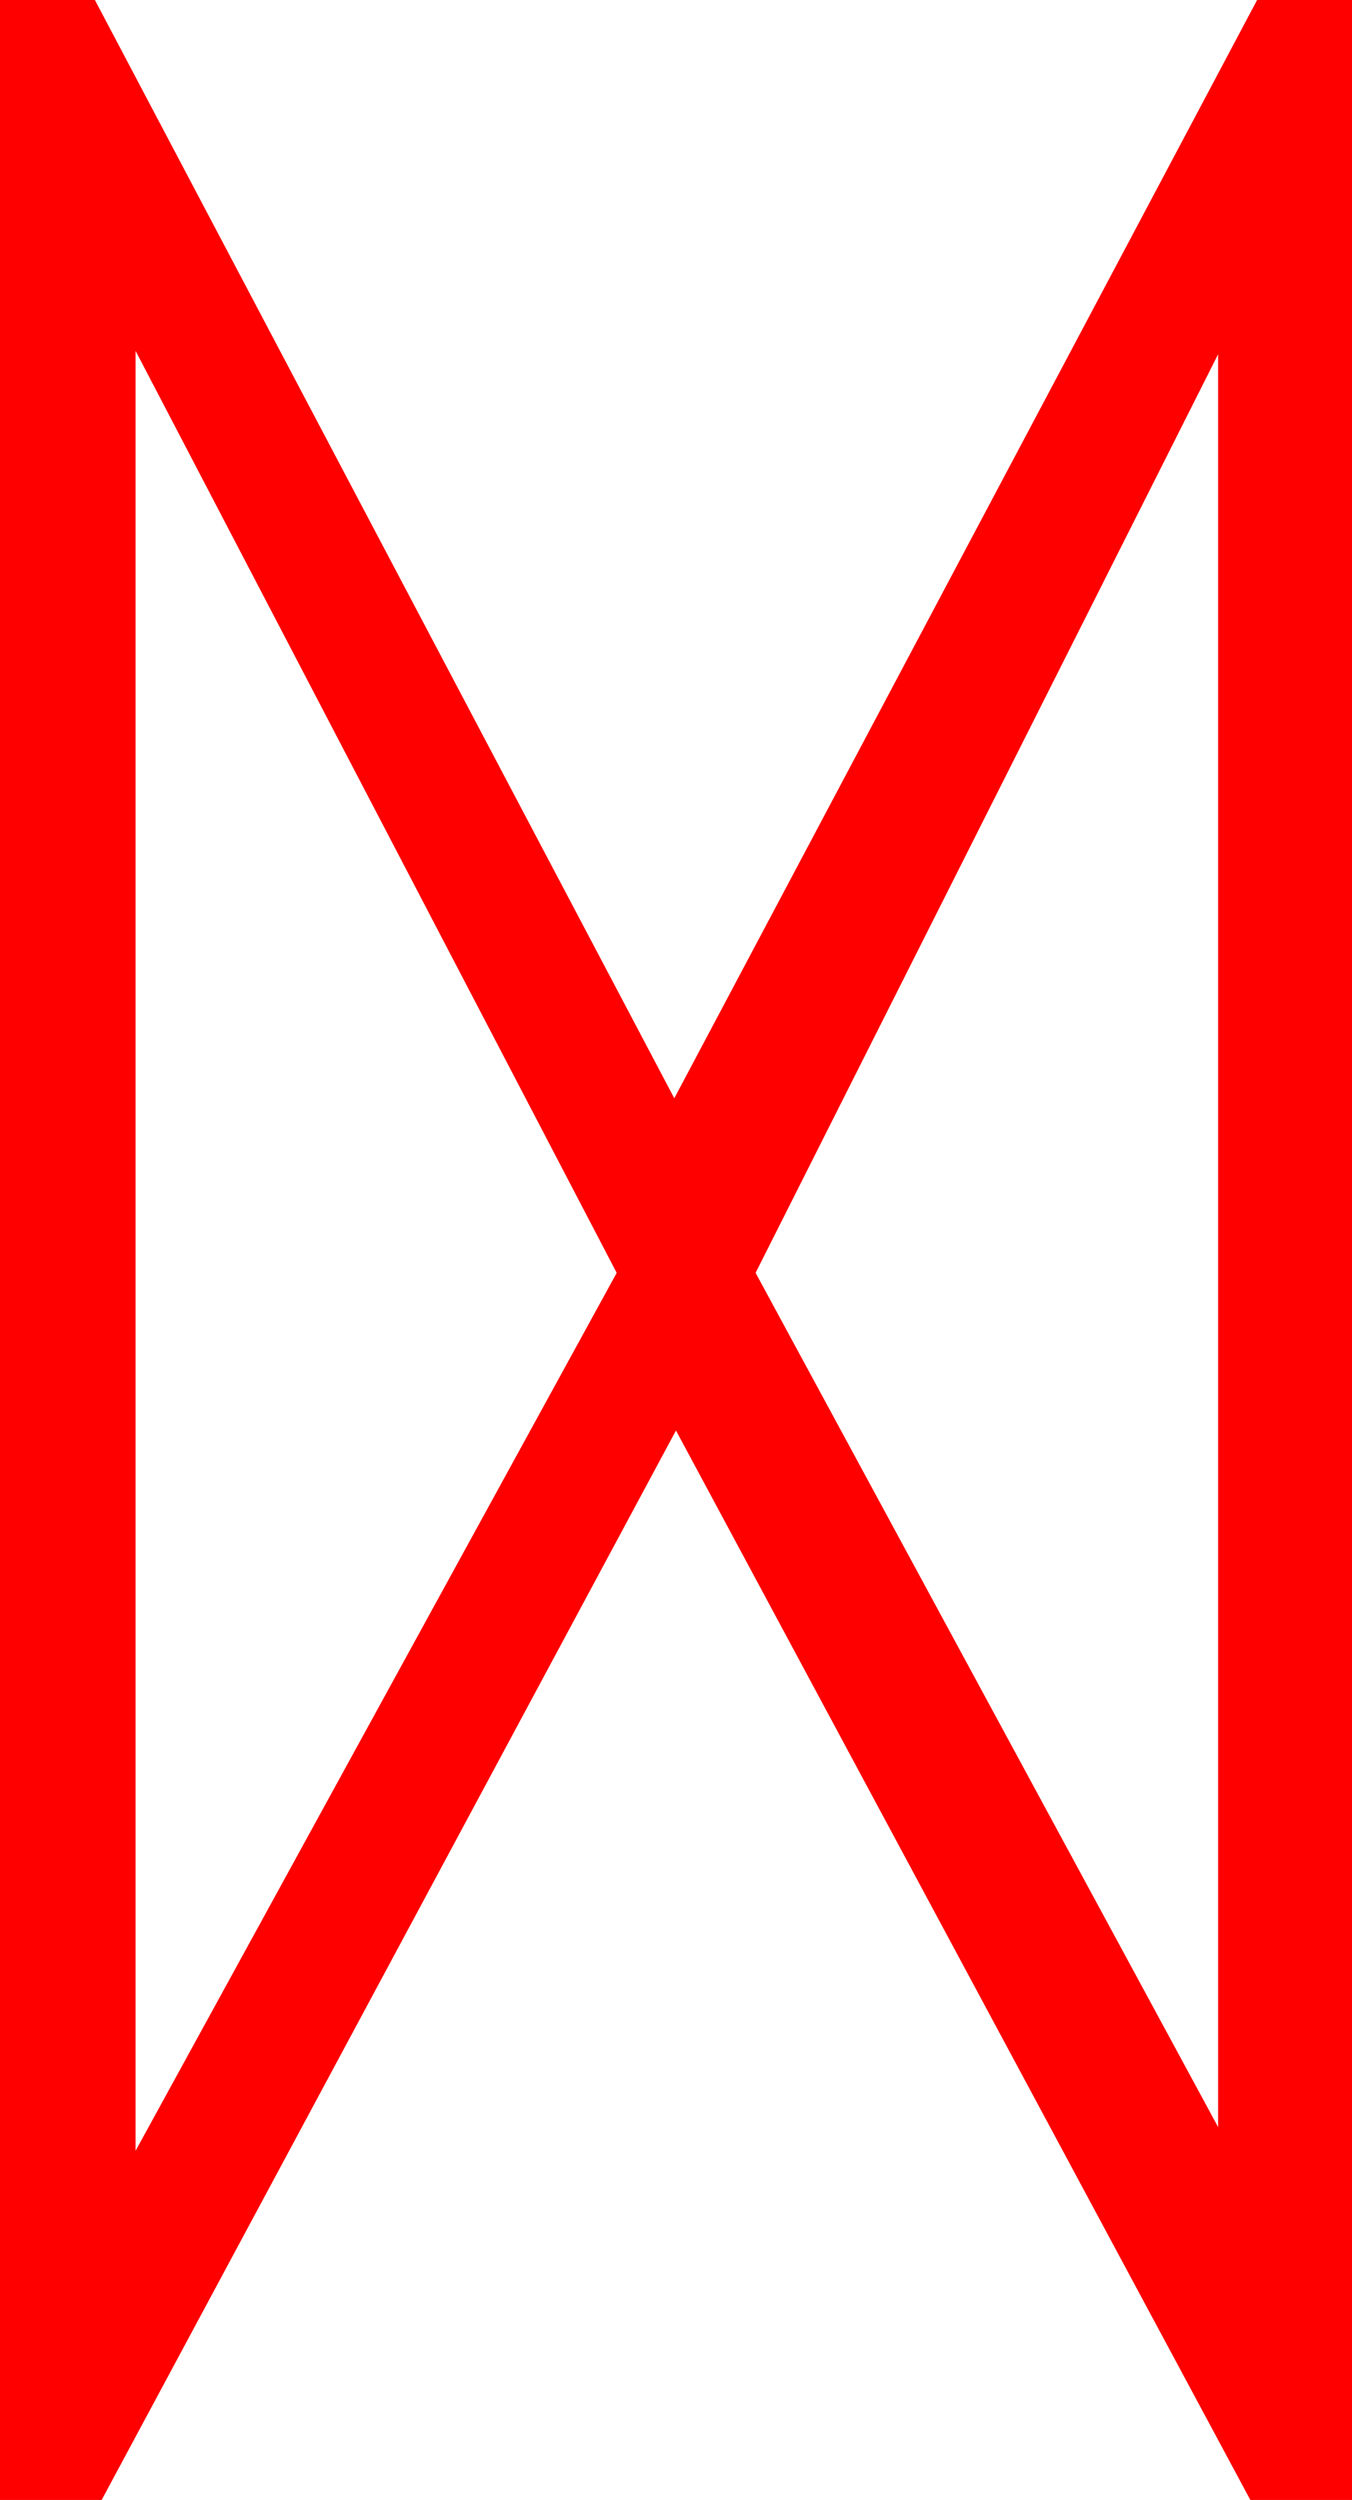 <?xml version="1.0" encoding="utf-8"?>
<!DOCTYPE svg PUBLIC "-//W3C//DTD SVG 1.1//EN" "http://www.w3.org/Graphics/SVG/1.1/DTD/svg11.dtd">
<svg width="23.379" height="43.213" xmlns="http://www.w3.org/2000/svg" xmlns:xlink="http://www.w3.org/1999/xlink" xmlns:xml="http://www.w3.org/XML/1998/namespace" version="1.1">
  <g>
    <g>
      <path style="fill:#FF0000;fill-opacity:1" d="M21.064,6.123L13.066,22.002 21.064,36.768 21.064,6.123z M2.344,6.064L2.344,37.178 10.664,22.002 2.344,6.064z M0,0L1.641,0 11.66,18.984 21.738,0 23.379,0 23.379,43.213 21.621,43.213 11.689,24.727 1.758,43.213 0,43.213 0,0z" />
    </g>
  </g>
</svg>